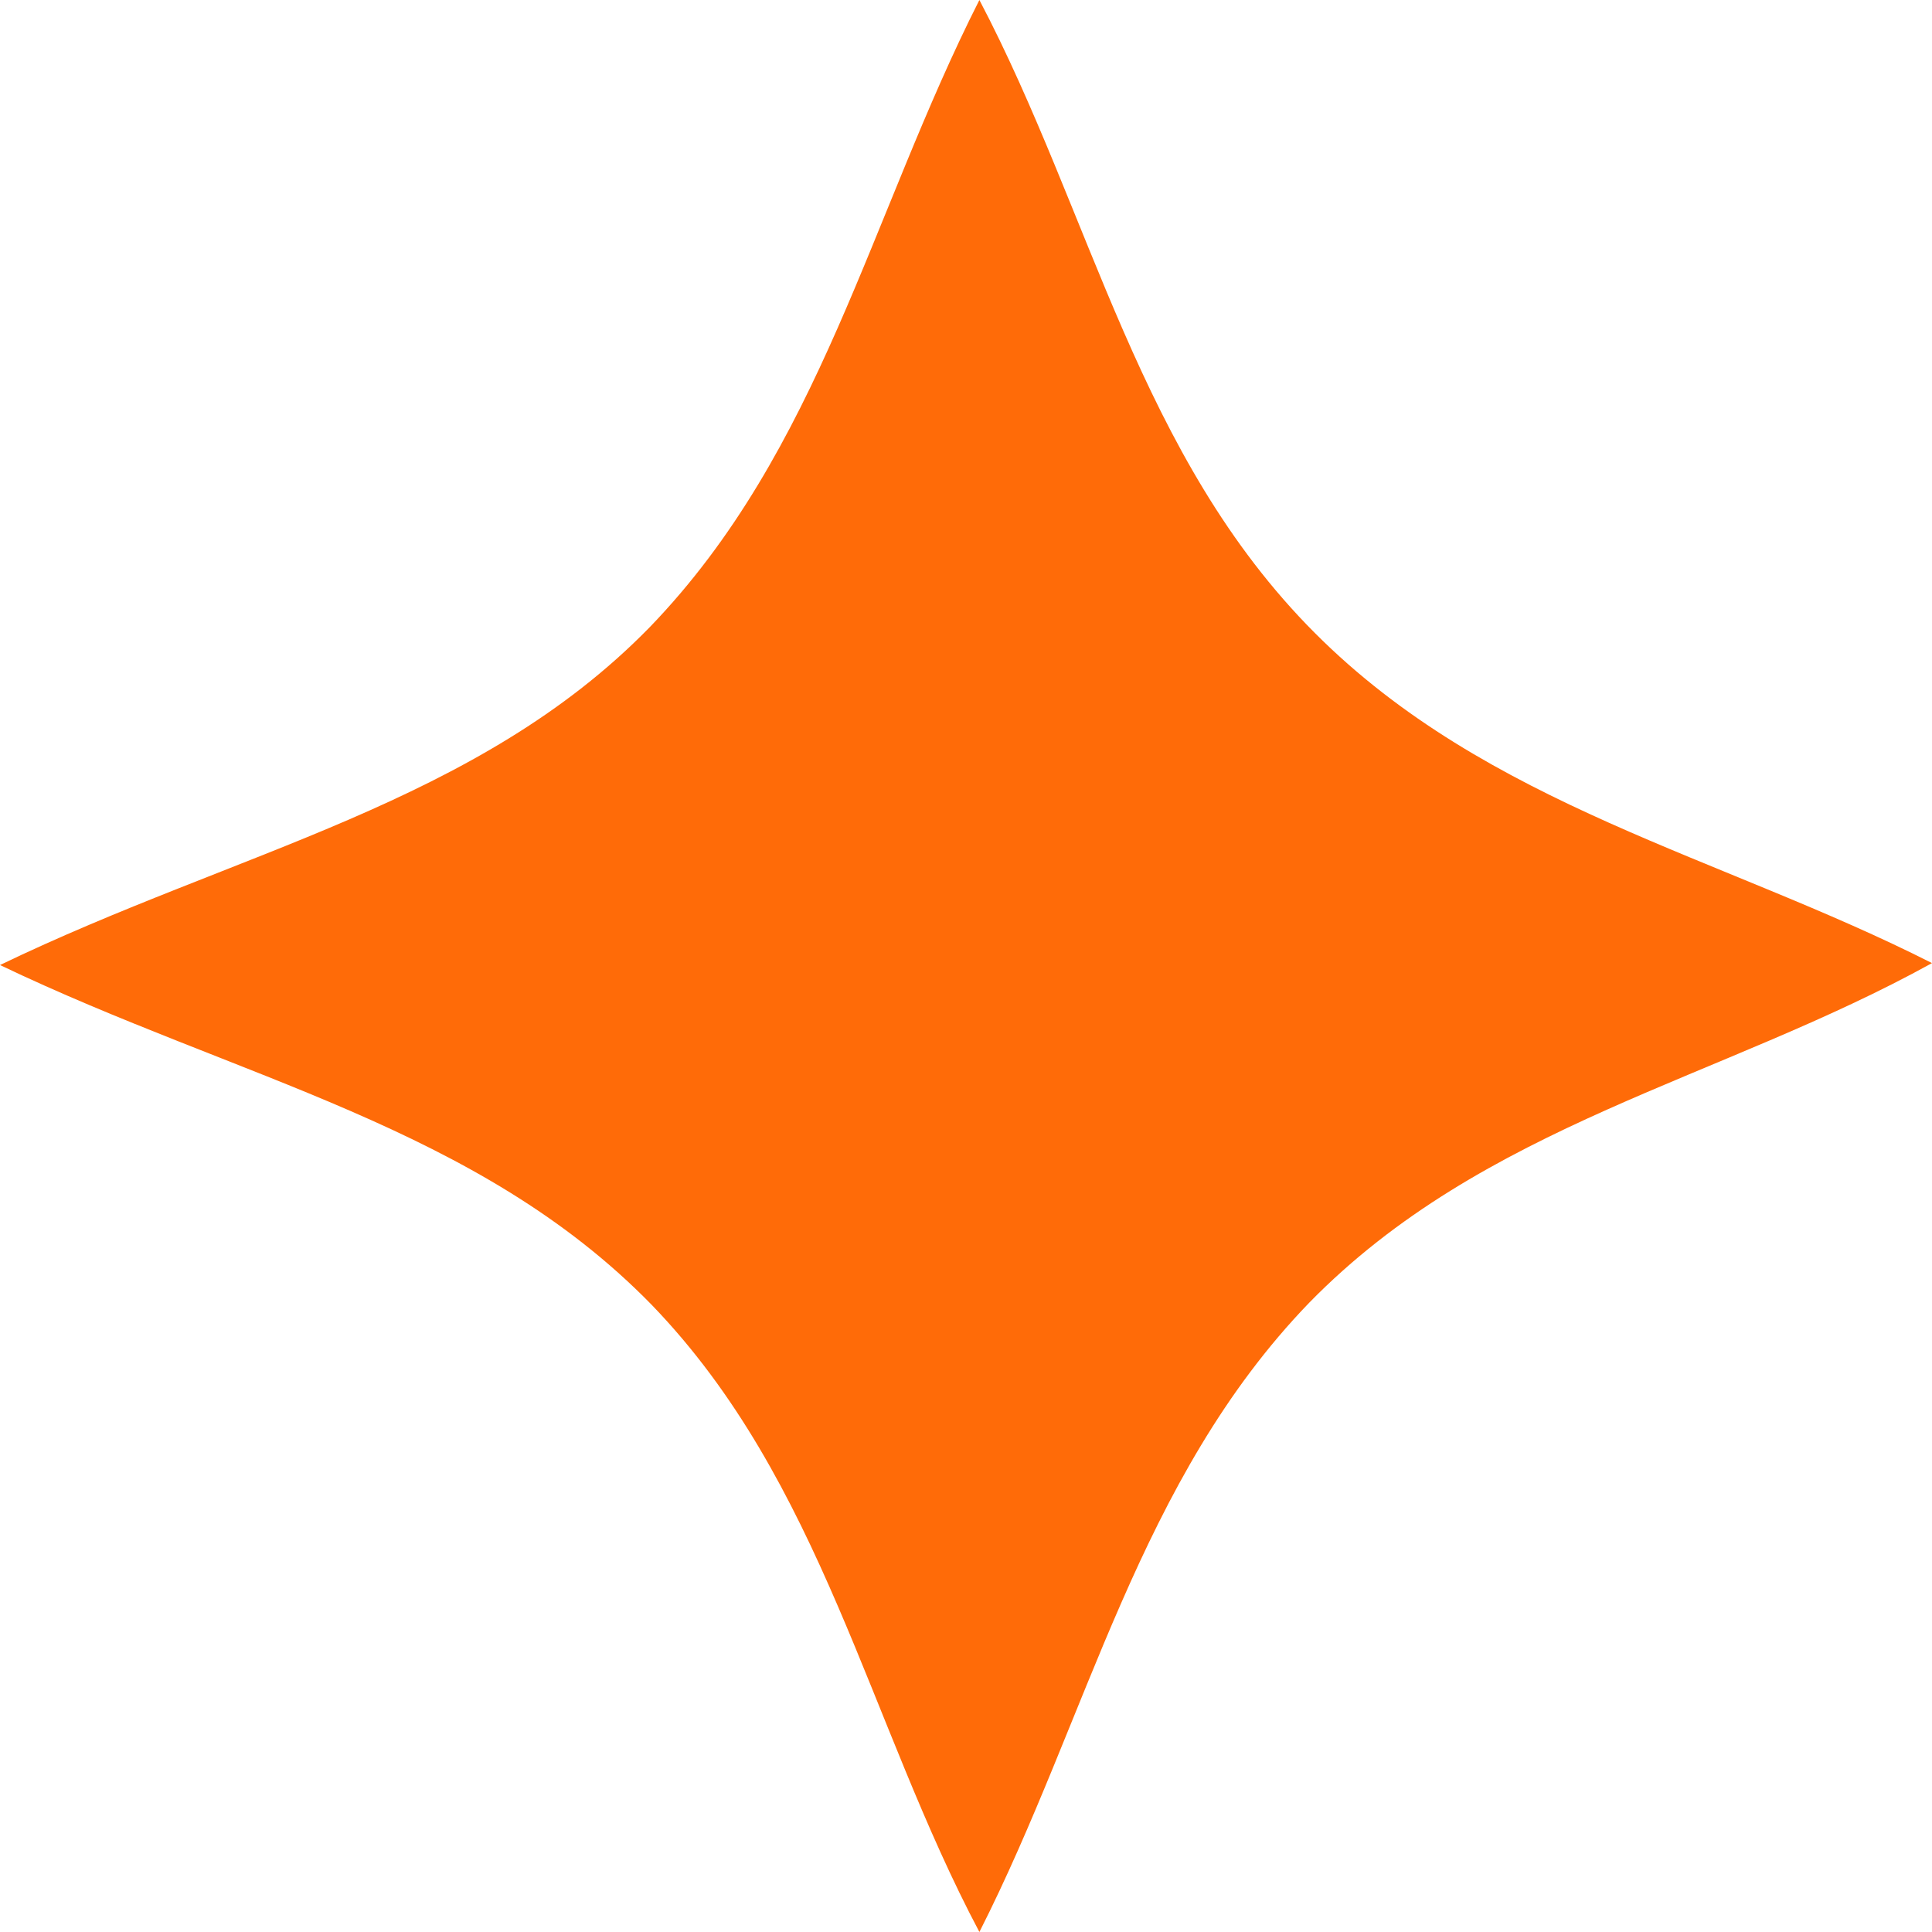 <svg width="30" height="30" viewBox="0 0 30 30" fill="none" xmlns="http://www.w3.org/2000/svg">
<path d="M15.208 0C16.964 3.347 17.679 7.085 20.417 9.829C23.095 12.513 26.726 13.296 30 14.955C26.726 16.764 23.036 17.457 20.327 20.231C17.679 22.975 16.905 26.653 15.208 30C13.482 26.744 12.768 23.005 10.119 20.261C7.411 17.487 3.72 16.764 0 14.985C3.69 13.206 7.411 12.482 10.089 9.739C12.738 6.995 13.512 3.347 15.208 0Z" fill="#FF6B08"/>
</svg>

